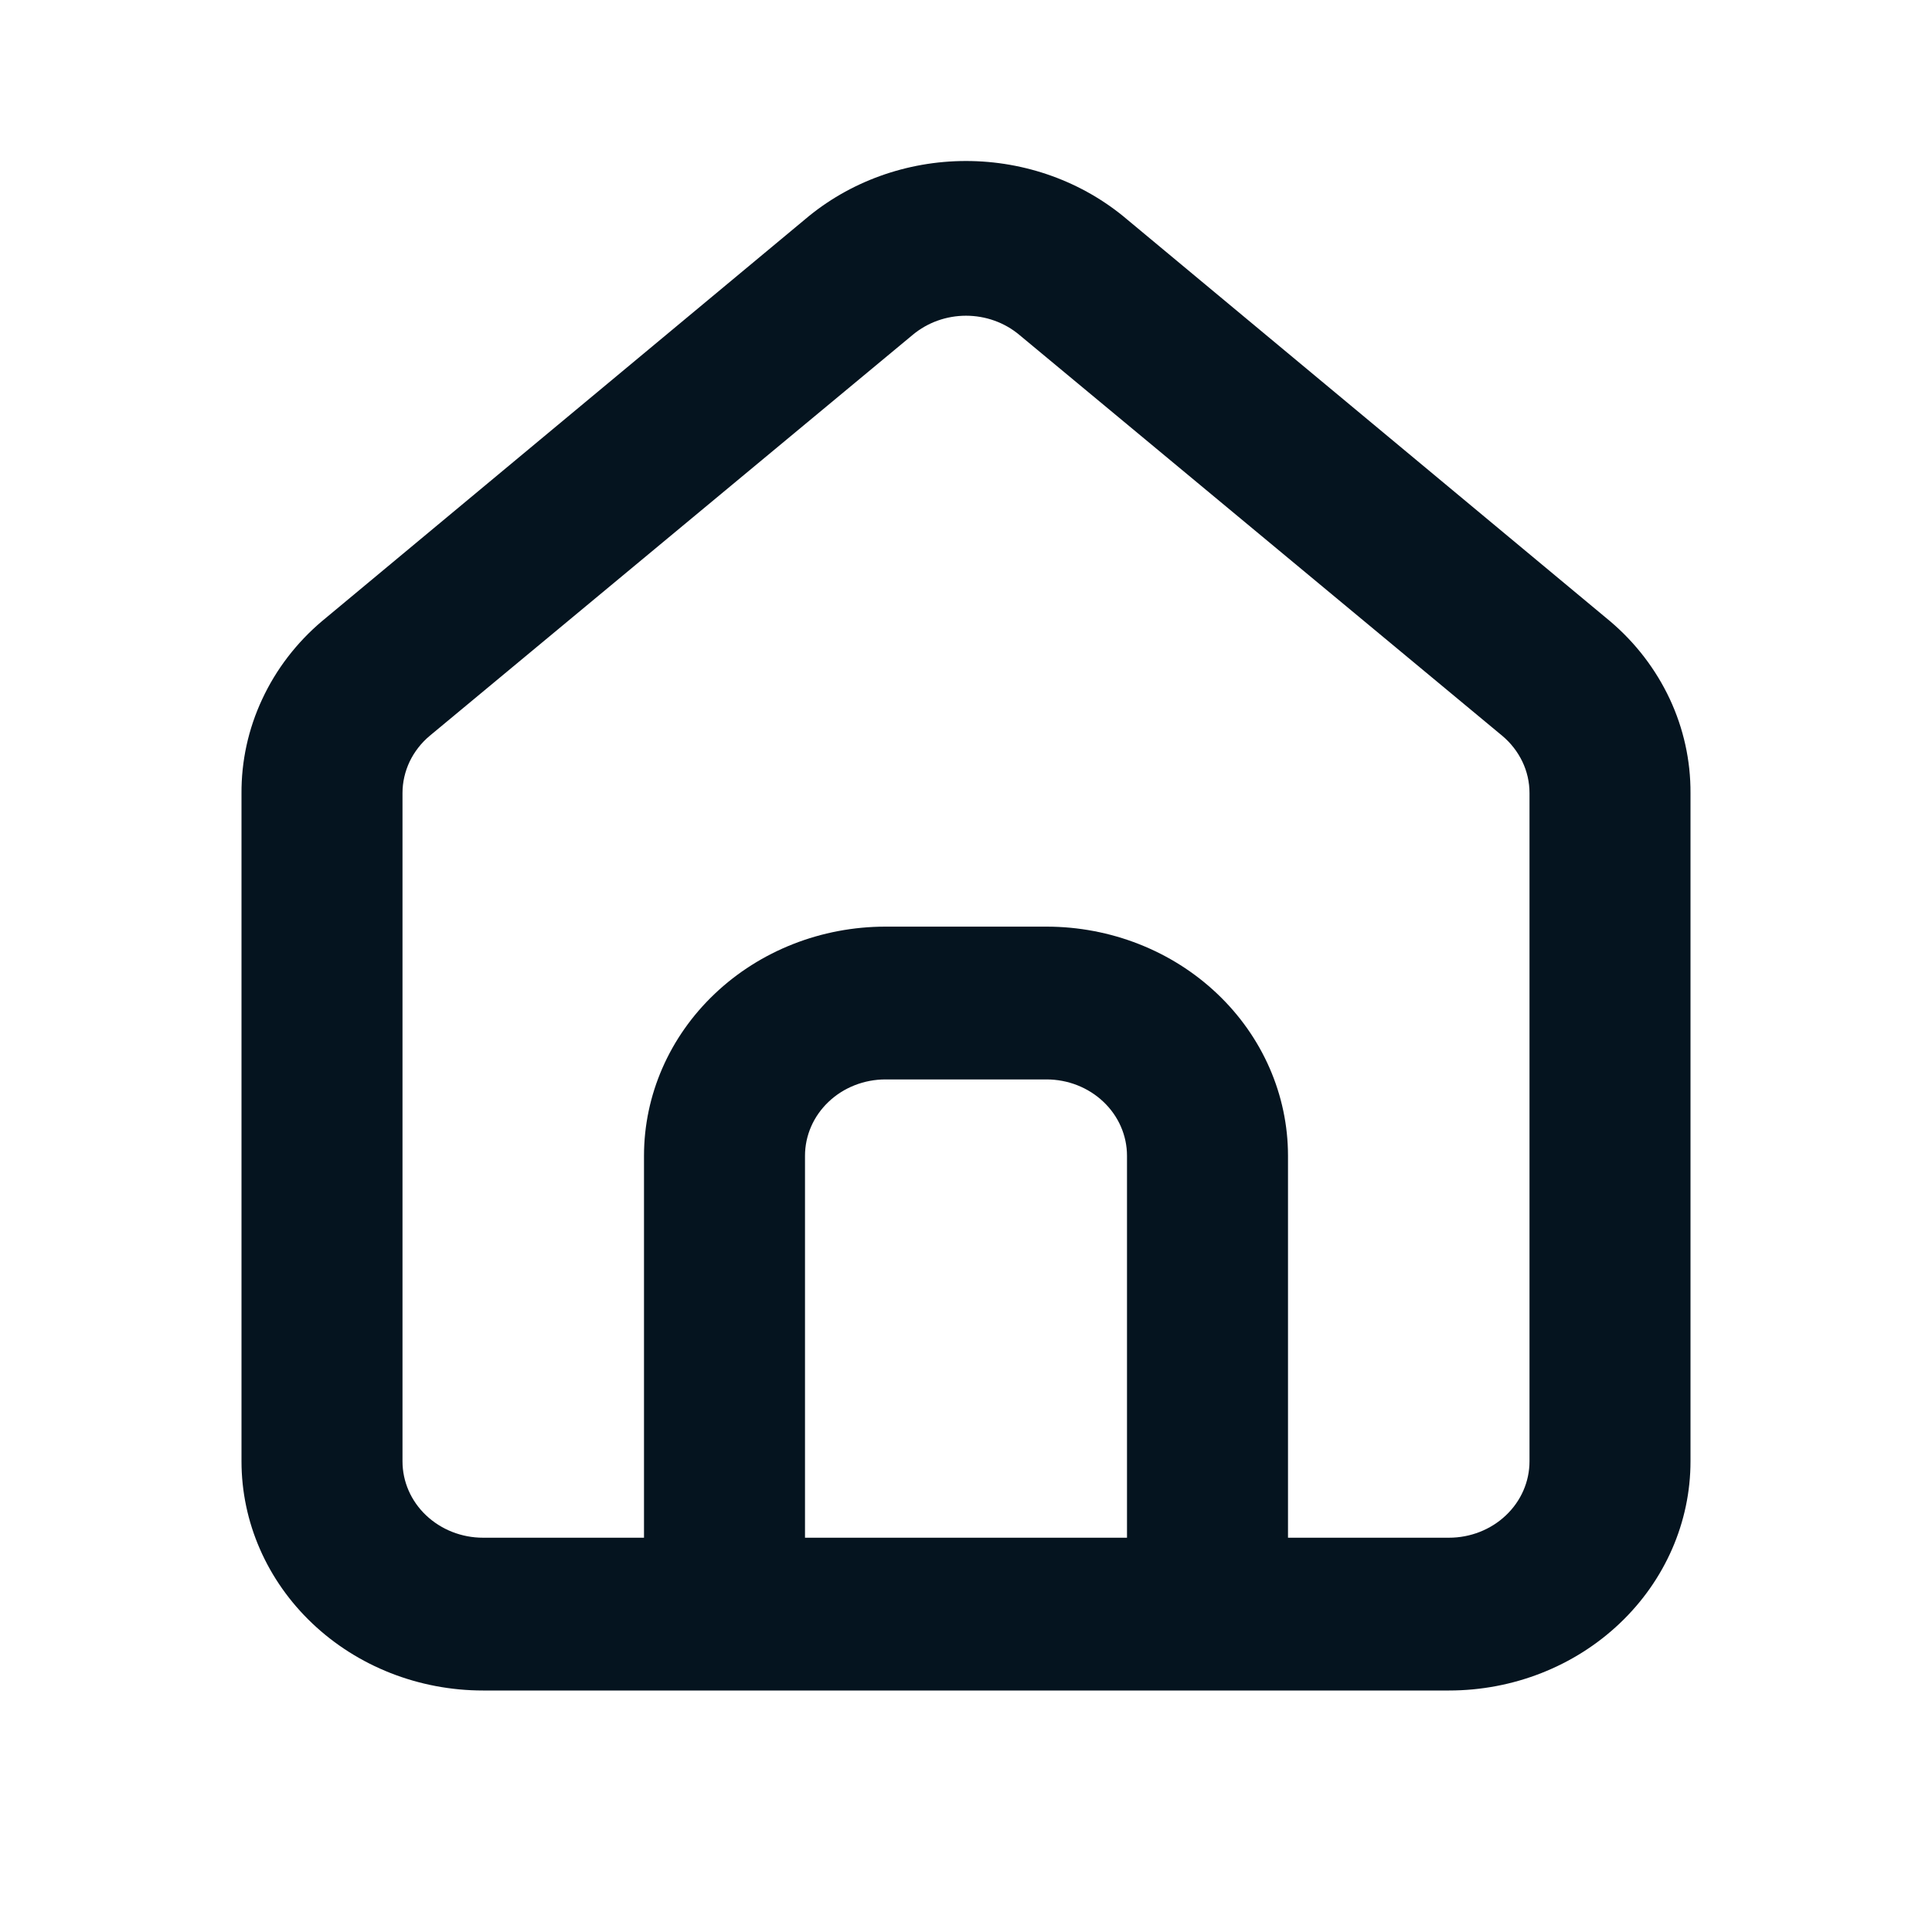 <svg width="24" height="24" viewBox="0 0 24 24" fill="none" xmlns="http://www.w3.org/2000/svg">
<path d="M20 7.716L14 2.725C13.45 2.258 12.738 2 12 2C11.262 2 10.55 2.258 10 2.725L4 7.716C3.682 7.985 3.429 8.316 3.257 8.686C3.084 9.056 2.997 9.456 3 9.86V18.153C3 18.908 3.316 19.632 3.879 20.166C4.441 20.7 5.204 21 6 21H18C18.796 21 19.559 20.7 20.121 20.166C20.684 19.632 21 18.908 21 18.153V9.851C21.002 9.448 20.914 9.05 20.742 8.682C20.569 8.314 20.317 7.984 20 7.716ZM14 19.102H10V14.358C10 14.106 10.105 13.865 10.293 13.687C10.48 13.509 10.735 13.409 11 13.409H13C13.265 13.409 13.52 13.509 13.707 13.687C13.895 13.865 14 14.106 14 14.358V19.102ZM19 18.153C19 18.405 18.895 18.646 18.707 18.824C18.52 19.002 18.265 19.102 18 19.102H16V14.358C16 13.603 15.684 12.879 15.121 12.345C14.559 11.811 13.796 11.511 13 11.511H11C10.204 11.511 9.441 11.811 8.879 12.345C8.316 12.879 8 13.603 8 14.358V19.102H6C5.735 19.102 5.481 19.002 5.293 18.824C5.105 18.646 5 18.405 5 18.153V9.851C5 9.716 5.031 9.583 5.089 9.46C5.148 9.338 5.233 9.228 5.34 9.139L11.34 4.158C11.523 4.006 11.757 3.922 12 3.922C12.243 3.922 12.478 4.006 12.66 4.158L18.66 9.139C18.767 9.228 18.852 9.338 18.911 9.46C18.97 9.583 19 9.716 19 9.851V18.153Z" fill="#05141F"/>
</svg>
